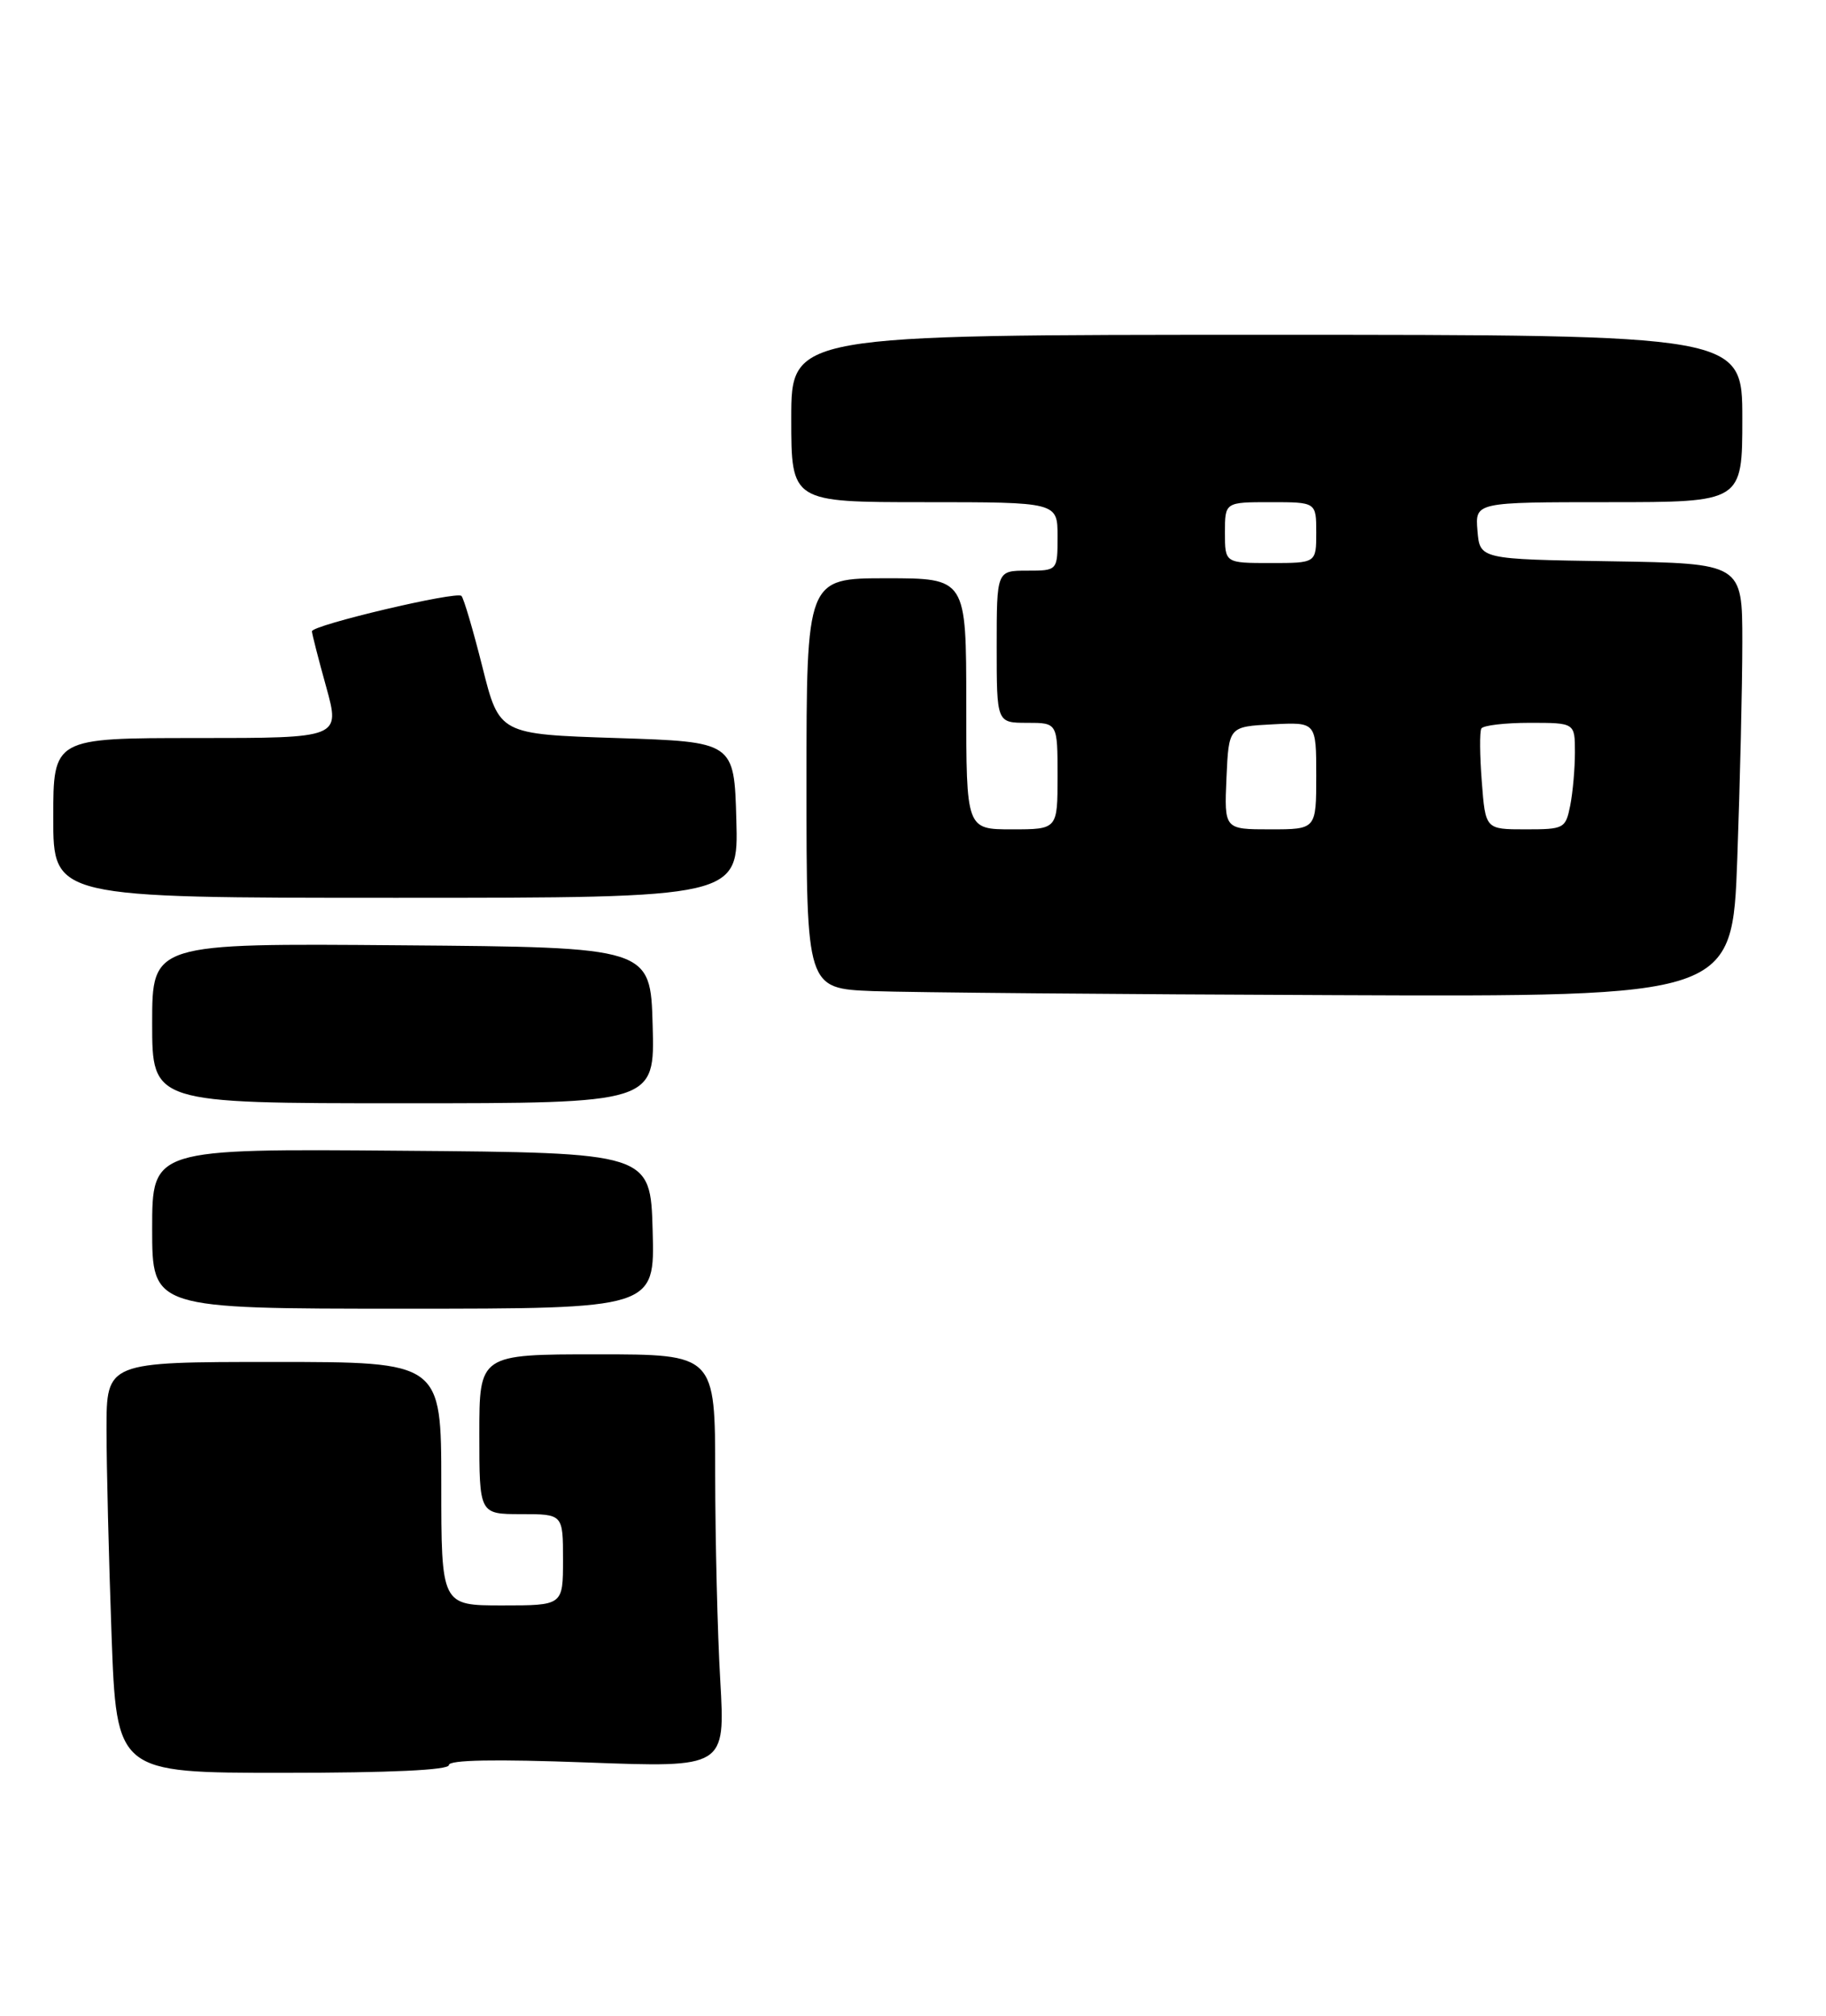<?xml version="1.0" encoding="UTF-8" standalone="no"?>
<!DOCTYPE svg PUBLIC "-//W3C//DTD SVG 1.1//EN" "http://www.w3.org/Graphics/SVG/1.1/DTD/svg11.dtd" >
<svg xmlns="http://www.w3.org/2000/svg" xmlns:xlink="http://www.w3.org/1999/xlink" version="1.1" viewBox="0 0 240 265">
 <g >
 <path fill="currentColor"
d=" M 59.00 231.98 C 59.00 231.30 65.04 231.19 77.16 231.64 C 95.32 232.32 95.32 232.32 94.67 220.91 C 94.30 214.64 94.01 202.41 94.00 193.75 C 94.00 178.00 94.00 178.00 78.50 178.00 C 63.00 178.00 63.00 178.00 63.00 188.50 C 63.00 199.00 63.00 199.00 68.50 199.00 C 74.00 199.00 74.00 199.00 74.00 205.00 C 74.00 211.00 74.00 211.00 66.00 211.00 C 58.00 211.00 58.00 211.00 58.00 195.00 C 58.00 179.00 58.00 179.00 36.00 179.00 C 14.00 179.00 14.00 179.00 14.00 187.84 C 14.00 192.70 14.30 204.85 14.66 214.84 C 15.32 233.00 15.32 233.00 37.16 233.00 C 51.33 233.00 59.00 232.64 59.00 231.98 Z  M 85.78 161.75 C 85.50 151.50 85.50 151.50 52.75 151.24 C 20.00 150.97 20.00 150.97 20.00 161.49 C 20.00 172.00 20.00 172.00 53.03 172.00 C 86.07 172.00 86.07 172.00 85.78 161.75 Z  M 85.78 134.75 C 85.50 124.50 85.50 124.50 52.75 124.24 C 20.00 123.97 20.00 123.97 20.00 134.49 C 20.00 145.00 20.00 145.00 53.03 145.00 C 86.07 145.00 86.07 145.00 85.78 134.75 Z  M 228.34 112.84 C 228.70 102.85 229.00 90.04 229.00 84.36 C 229.00 74.05 229.00 74.05 211.75 73.77 C 194.50 73.50 194.50 73.50 194.19 69.75 C 193.88 66.00 193.88 66.00 211.44 66.00 C 229.00 66.00 229.00 66.00 229.00 55.00 C 229.00 44.00 229.00 44.00 166.50 44.00 C 104.00 44.00 104.00 44.00 104.00 55.00 C 104.00 66.00 104.00 66.00 121.50 66.00 C 139.00 66.00 139.00 66.00 139.00 70.50 C 139.00 75.00 139.00 75.00 135.00 75.00 C 131.00 75.00 131.00 75.00 131.00 85.00 C 131.00 95.00 131.00 95.00 135.00 95.00 C 139.00 95.00 139.00 95.00 139.00 102.00 C 139.00 109.00 139.00 109.00 133.00 109.00 C 127.00 109.00 127.00 109.00 127.00 92.50 C 127.00 76.00 127.00 76.00 116.50 76.00 C 106.00 76.00 106.00 76.00 106.00 102.96 C 106.00 129.92 106.00 129.92 114.75 130.26 C 119.56 130.44 146.94 130.68 175.59 130.79 C 227.68 131.00 227.68 131.00 228.34 112.84 Z  M 96.78 107.75 C 96.50 97.50 96.50 97.50 81.06 97.00 C 65.62 96.50 65.62 96.50 63.41 87.68 C 62.19 82.83 60.95 78.62 60.65 78.32 C 60.00 77.67 41.00 82.16 41.00 82.97 C 41.00 83.28 41.84 86.57 42.87 90.27 C 44.73 97.00 44.73 97.00 25.87 97.00 C 7.00 97.00 7.00 97.00 7.00 107.50 C 7.00 118.00 7.00 118.00 52.03 118.00 C 97.07 118.00 97.07 118.00 96.78 107.75 Z  M 161.20 102.25 C 161.50 95.50 161.50 95.50 167.25 95.20 C 173.00 94.90 173.00 94.90 173.00 101.95 C 173.00 109.00 173.00 109.00 166.95 109.00 C 160.91 109.00 160.91 109.00 161.20 102.25 Z  M 194.76 102.75 C 194.49 99.31 194.46 96.16 194.70 95.75 C 194.93 95.34 197.79 95.00 201.06 95.00 C 207.00 95.00 207.00 95.00 207.00 98.88 C 207.00 101.01 206.72 104.16 206.38 105.88 C 205.77 108.90 205.58 109.00 200.50 109.00 C 195.24 109.00 195.24 109.00 194.76 102.75 Z  M 161.00 70.00 C 161.00 66.00 161.00 66.00 167.00 66.00 C 173.00 66.00 173.00 66.00 173.00 70.00 C 173.00 74.00 173.00 74.00 167.00 74.00 C 161.00 74.00 161.00 74.00 161.00 70.00 Z "/>
</g>
</svg>